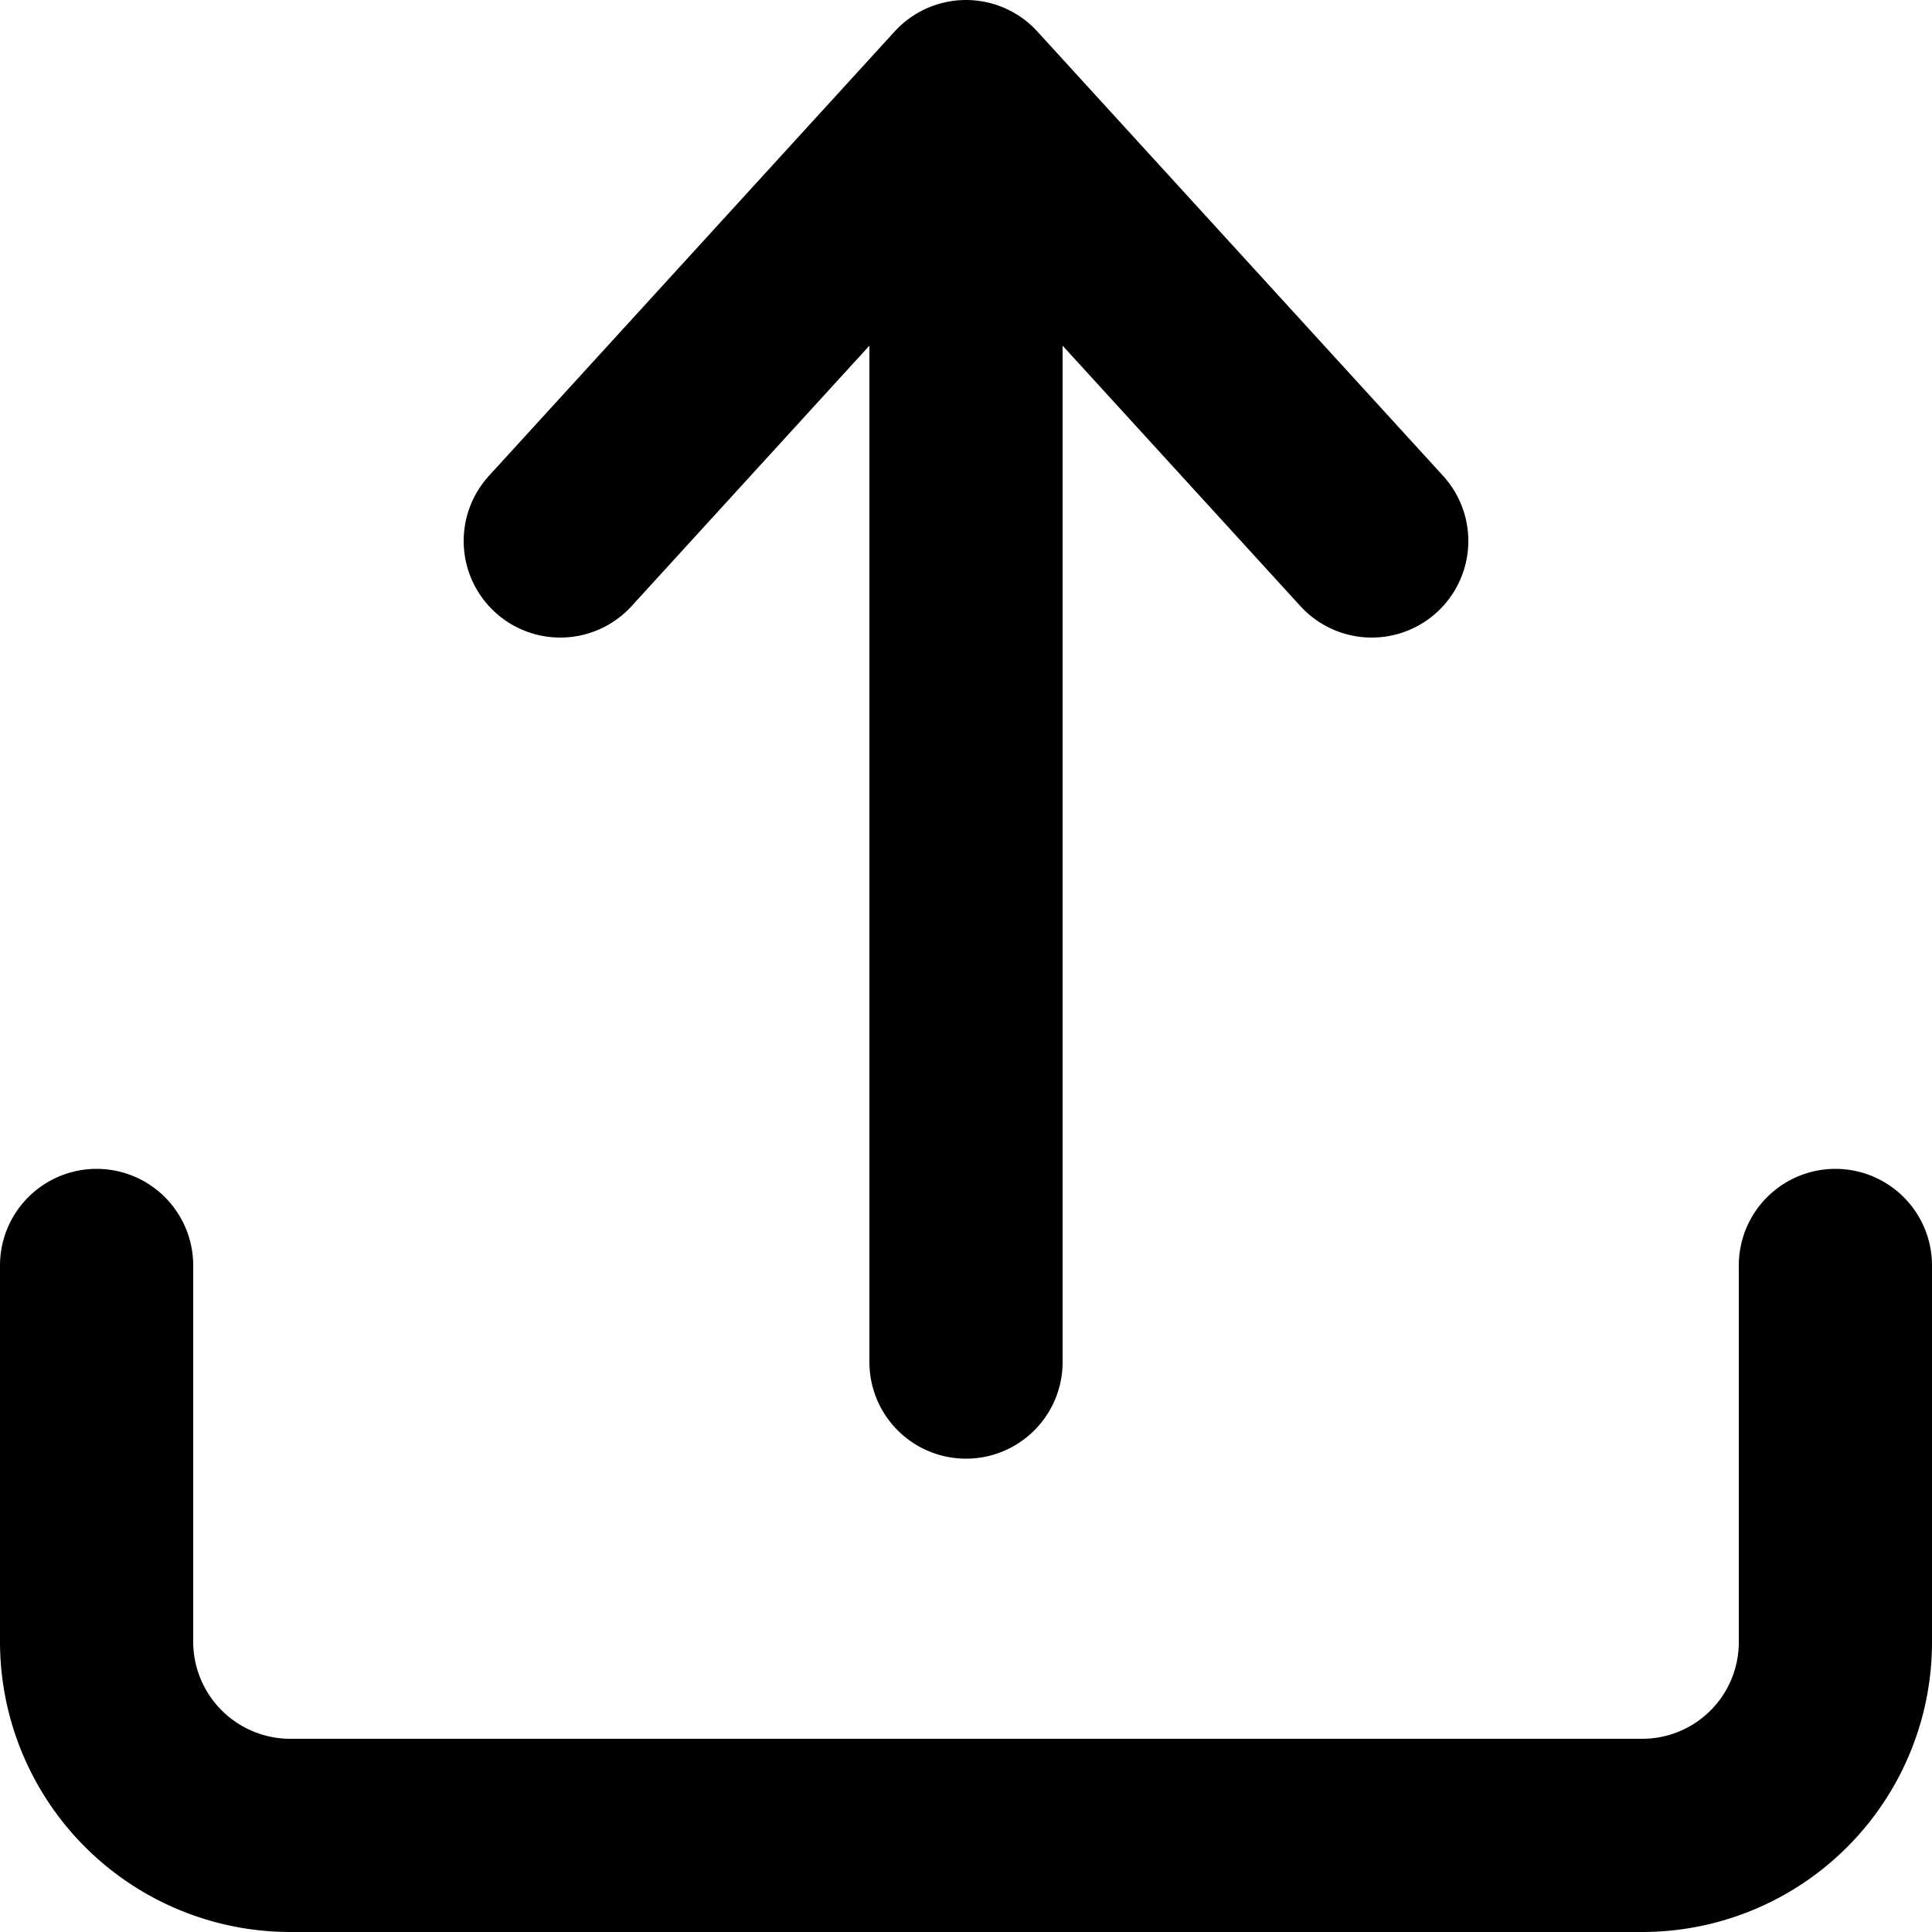 <svg xmlns="http://www.w3.org/2000/svg" viewBox="0 0 20 20" width="24" height="24" stroke="currentColor">
  <path d="M14.2,5.6,12.1,3.3,10,1V14.1M10,1,7.9,3.3,5.8,5.6M19,13.1V17a2,2,0,0,1-2,2H3a2.006,2.006,0,0,1-2-2V13.1" fill="none" stroke-linecap="round" stroke-linejoin="round" stroke-width="2"/>
</svg>
